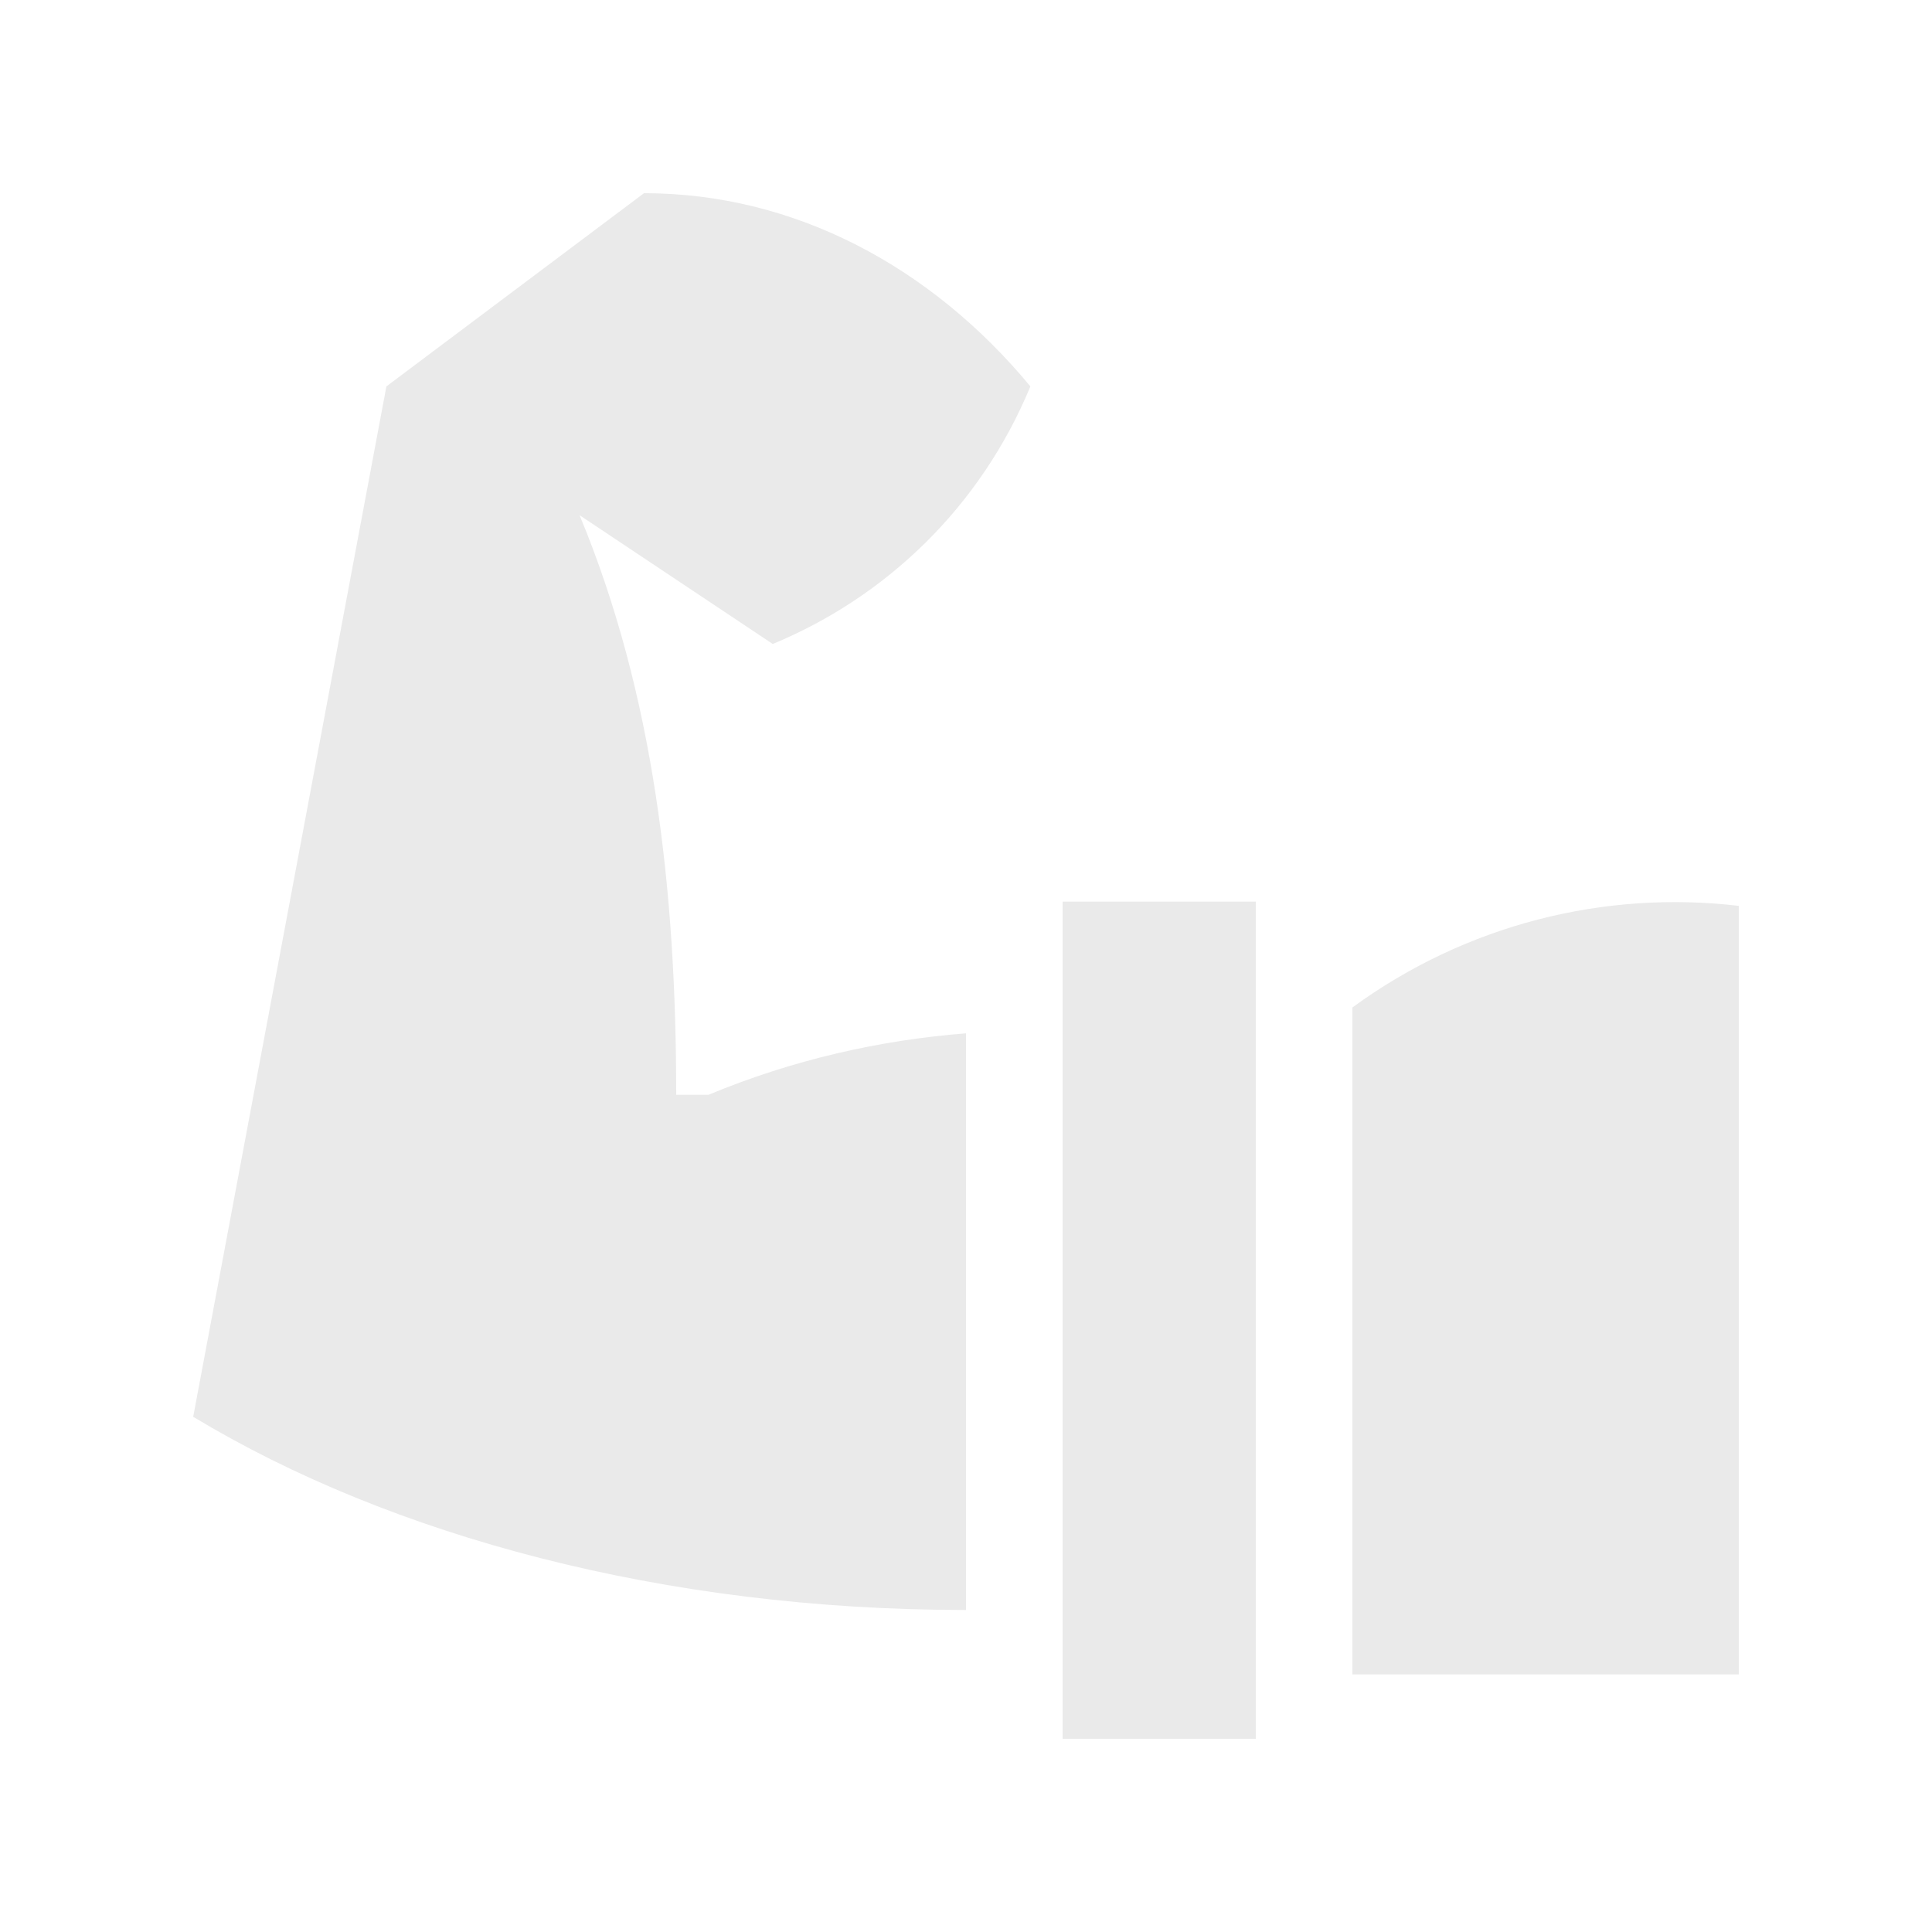 <svg width="40" height="40" viewBox="0 0 40 40" fill="none" xmlns="http://www.w3.org/2000/svg">
<path d="M22 18.667H26V36H22V18.667Z" fill="#EAEAEA"/>
<path d="M8 8L13.333 4C16.457 4 19.286 5.529 21.333 8C20.293 10.513 18.329 12.368 15.999 13.333L12 10.667C13.536 14.365 14 18.42 14 22.667H14.667C16.414 21.942 18.211 21.534 20 21.394V33.333C13.753 33.333 8.095 31.805 4 29.333L8 8Z" fill="#EAEAEA"/>
<path d="M28 20.859C30.357 19.135 33.224 18.427 36 18.755V34.667H28V20.859Z" fill="#EAEAEA"/>
</svg>

